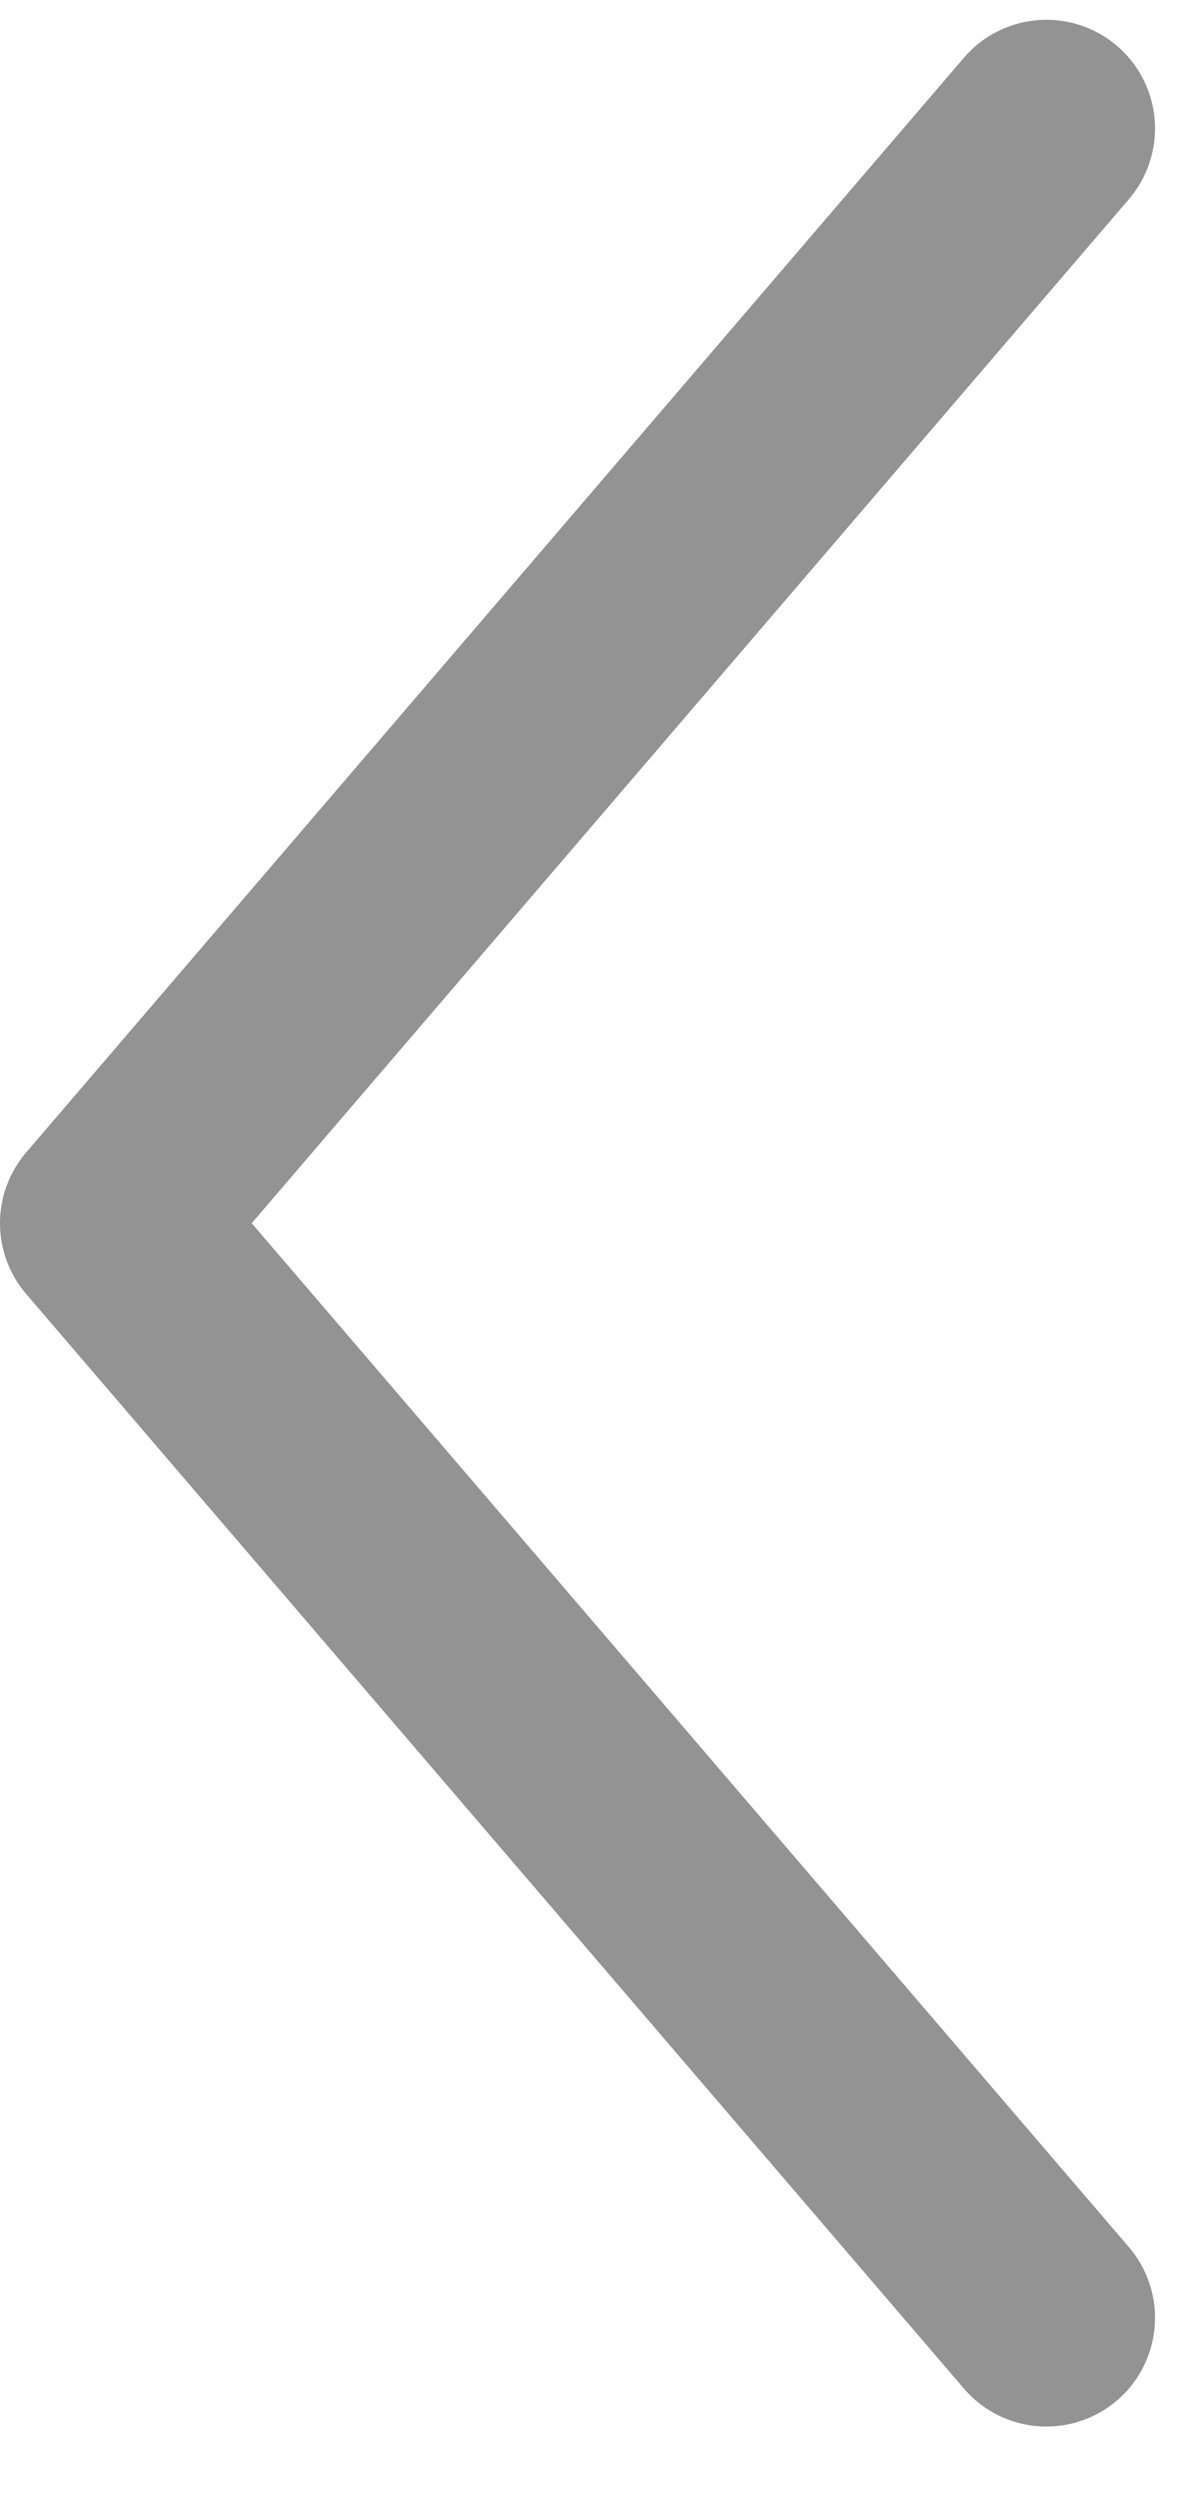 <svg width="11" height="23" viewBox="0 0 11 23" fill="none" xmlns="http://www.w3.org/2000/svg">
<path id="Vector" d="M9.632 21.323L1 11.253L9.632 1.182" stroke="#282828" stroke-opacity="0.5" stroke-width="2" stroke-linecap="round" stroke-linejoin="round"/>
</svg>
